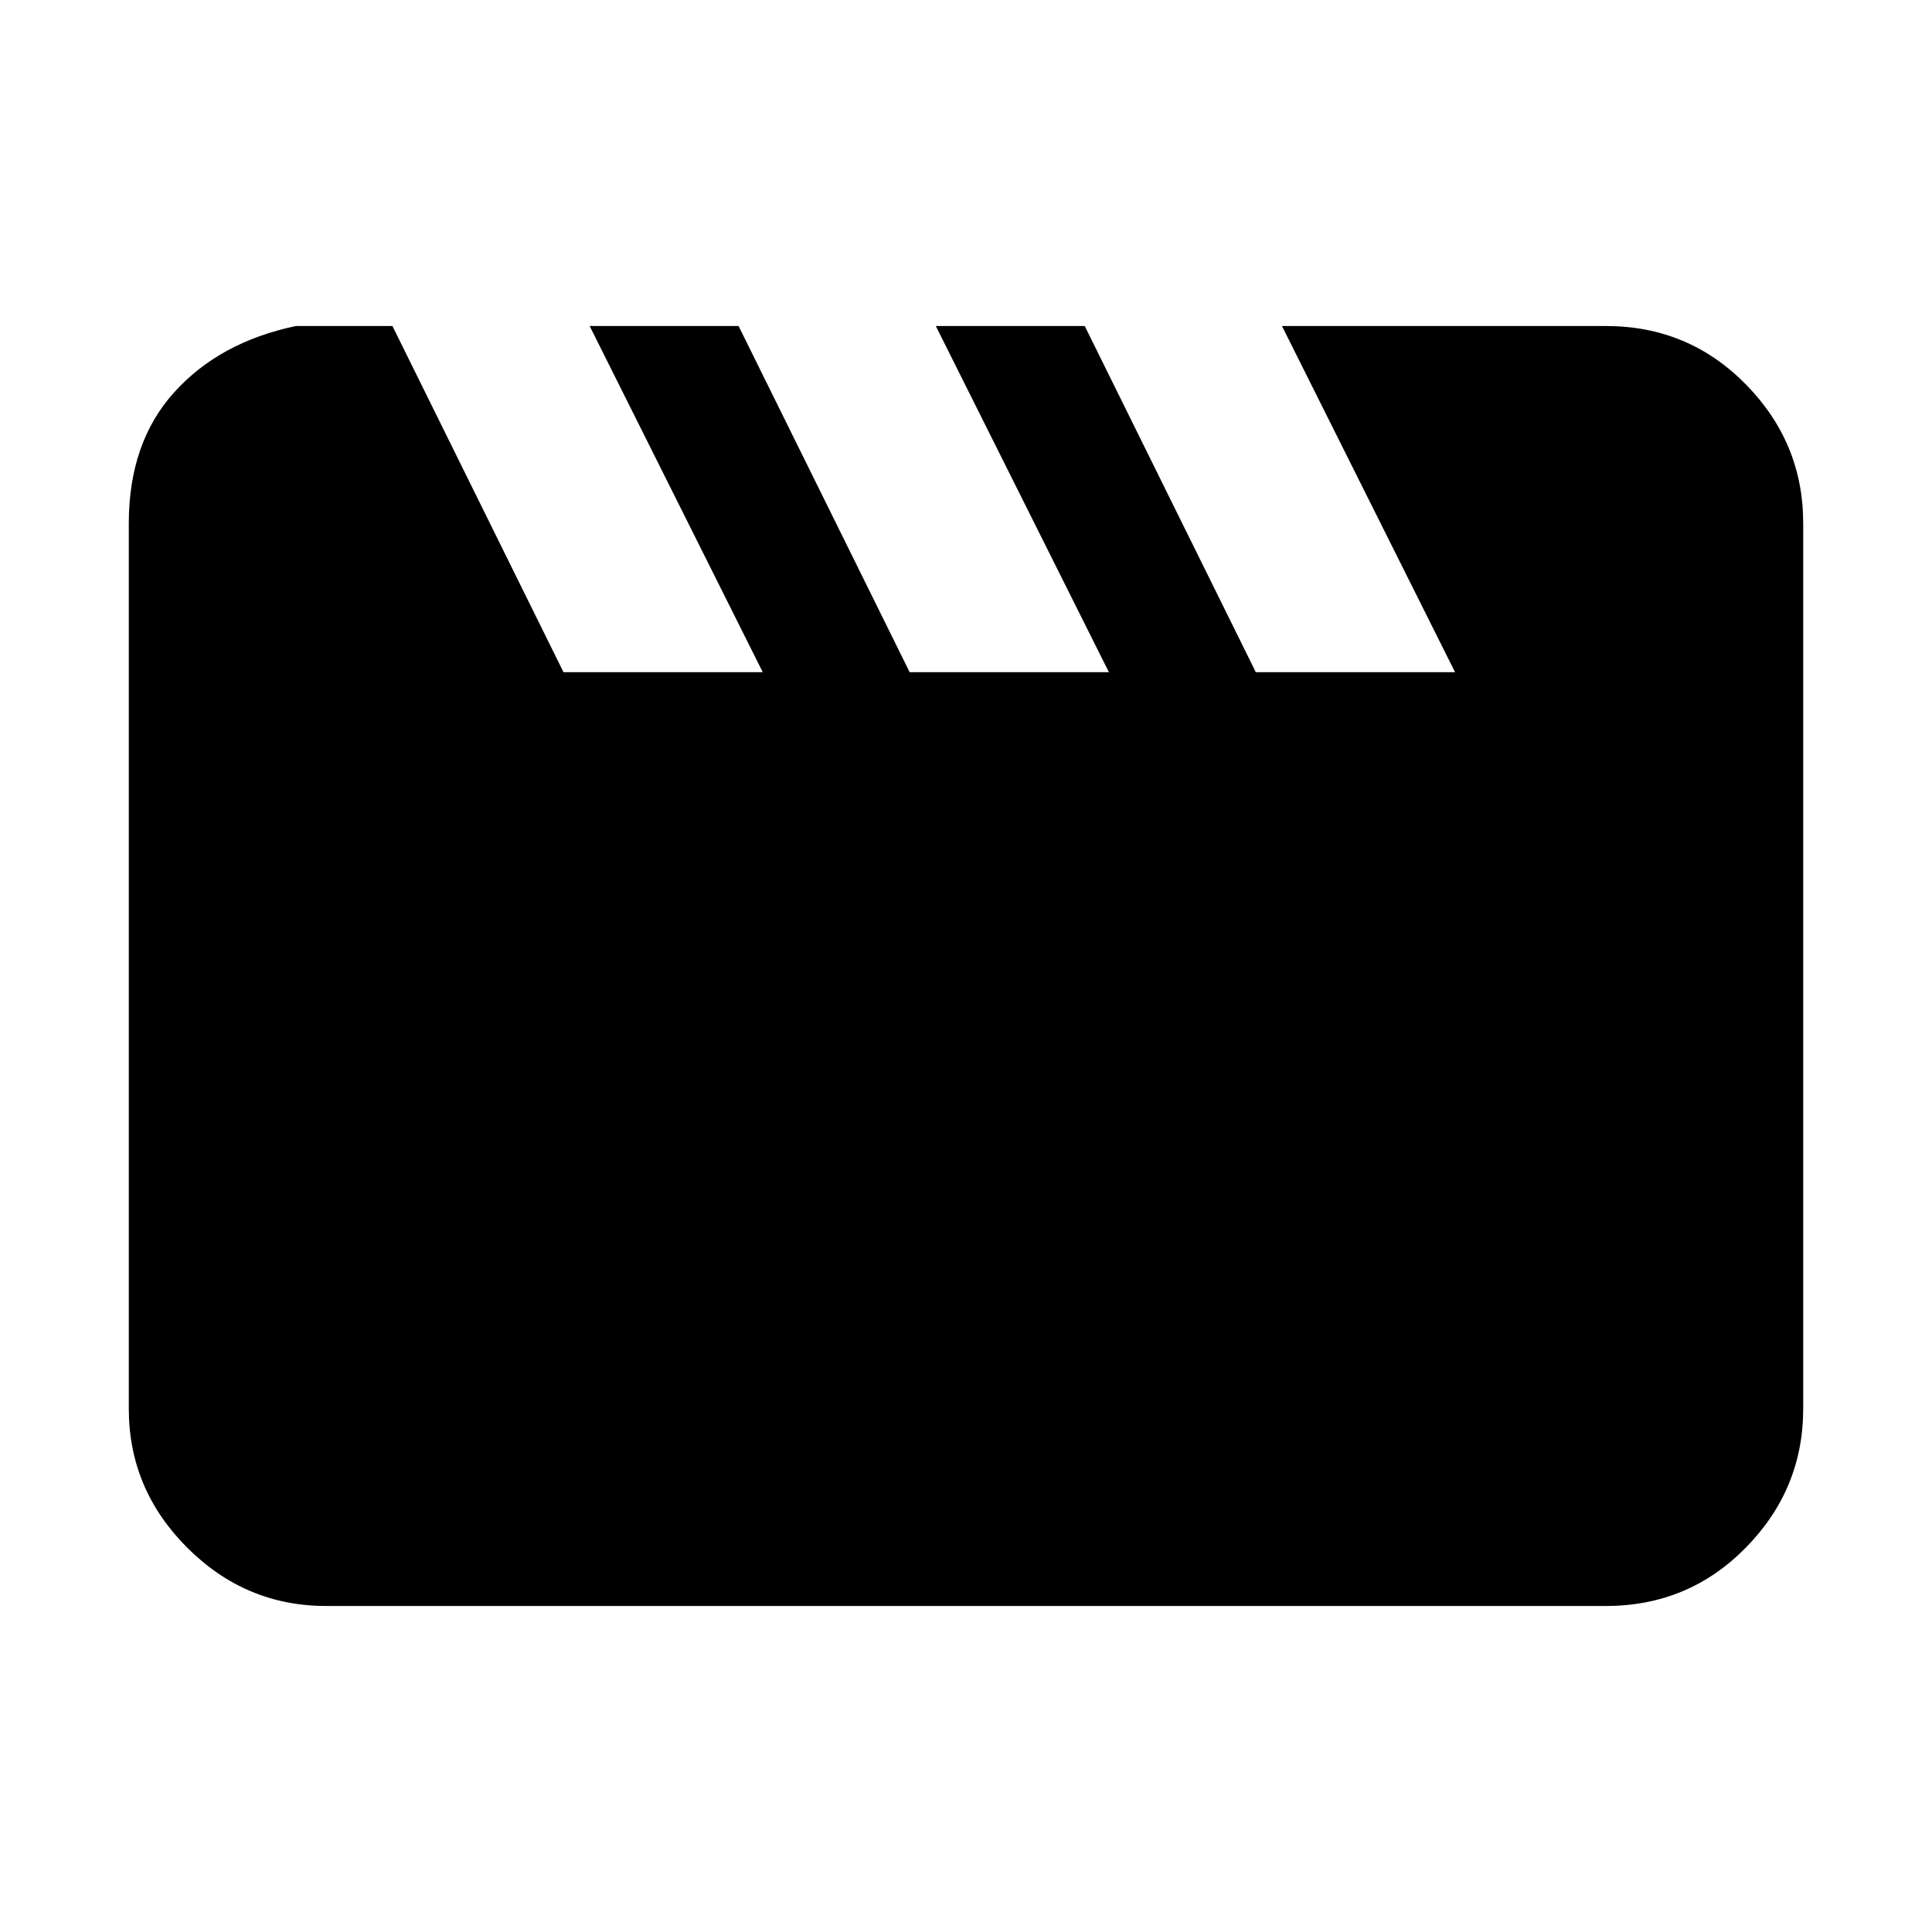 <svg xmlns="http://www.w3.org/2000/svg" height="20" viewBox="0 -960 960 960" width="20"><path d="m195-798 85 172h99l-86-172h74l85 172h99l-86-172h74l85 172h99l-86-172h161q41 0 69.5 29t28.5 69v440q0 40-28.5 69T798-162H162q-40 0-69-29t-29-69v-440q0-40 22.5-65t60.5-33h48Z"/></svg>